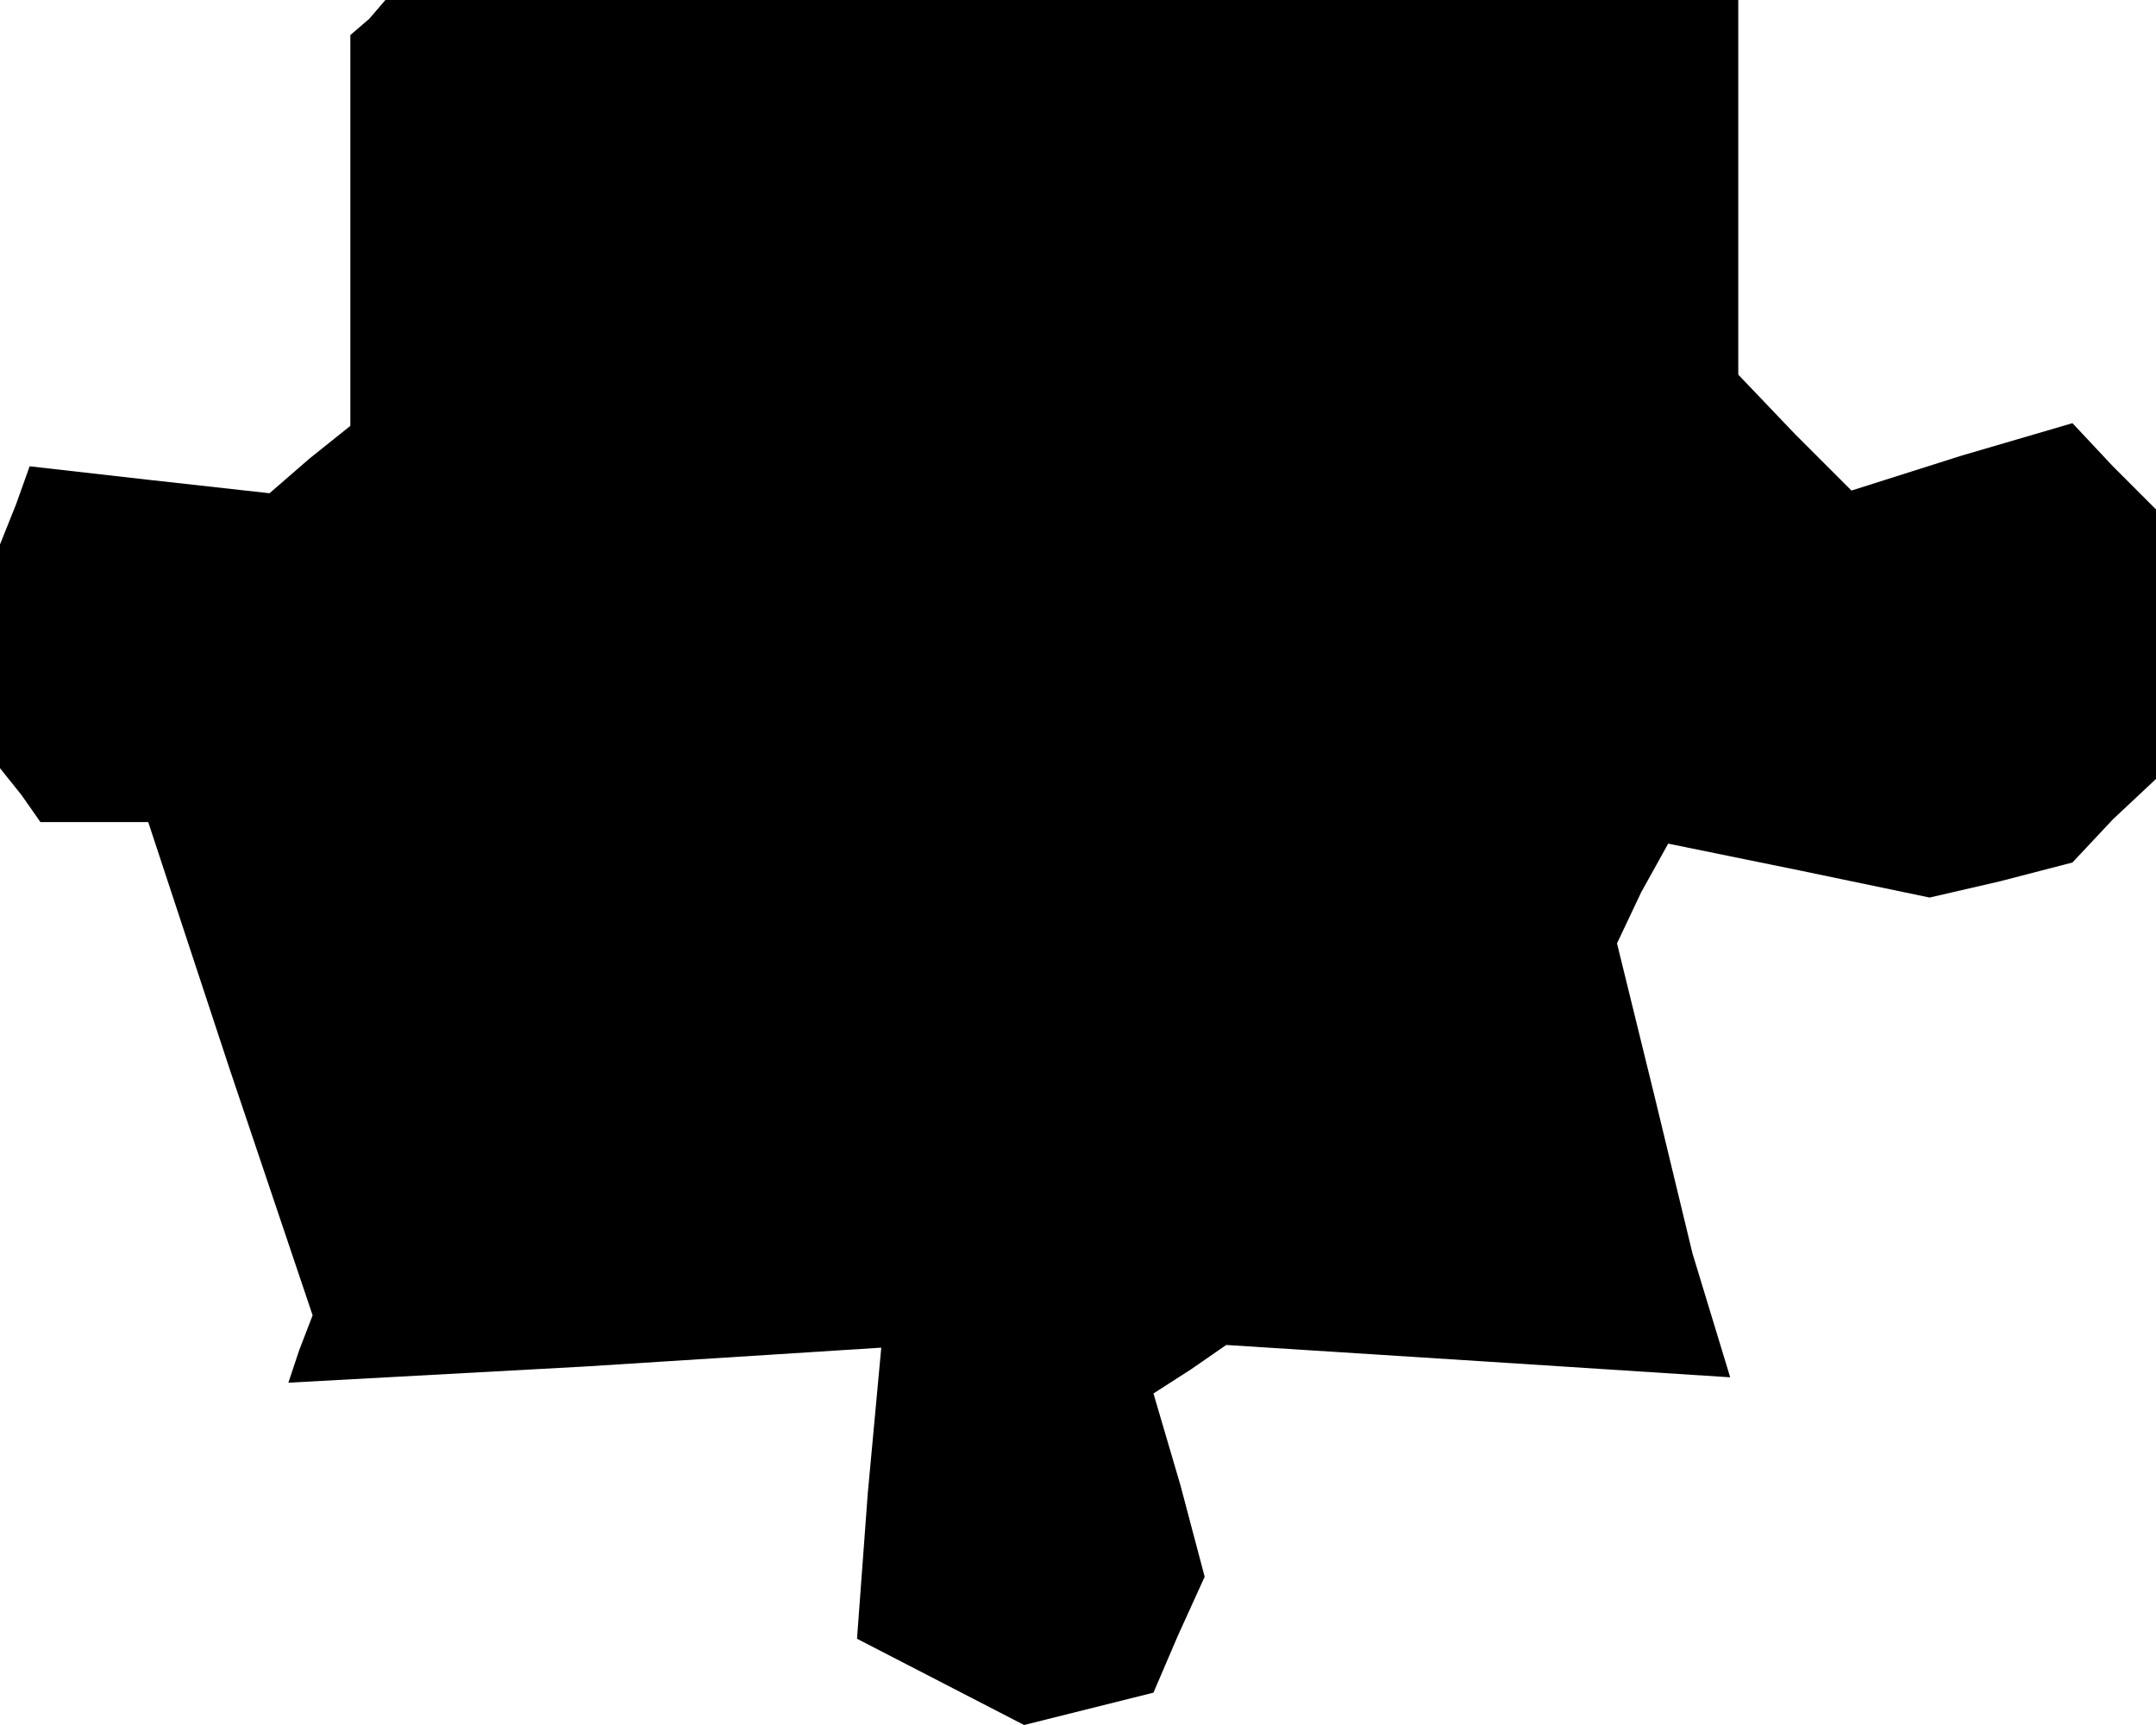 <?xml version="1.0" standalone="no"?>
<!DOCTYPE svg PUBLIC "-//W3C//DTD SVG 20010904//EN"
 "http://www.w3.org/TR/2001/REC-SVG-20010904/DTD/svg10.dtd">
<svg version="1.0" xmlns="http://www.w3.org/2000/svg"
 width="80pt" height="64pt" viewBox="0 0 80 64"
 preserveAspectRatio="xMidYMid meet">
<g transform="translate(0,64) scale(0.1,-0.1)"
fill="#000000" stroke="none">
<path d="M137 633 l-7 -6 0 -72 0 -73 -15 -12 -15 -13 -45 5 -44 5 -5 -14 -6
-15 0 -41 0 -42 8 -10 7 -10 20 0 20 0 30 -91 31 -92 -5 -13 -4 -12 110 6 110
7 -5 -54 -4 -54 31 -16 31 -16 24 6 24 6 9 21 10 22 -9 34 -10 34 14 9 13 9
94 -6 93 -6 -7 23 -7 23 -14 58 -14 57 9 19 10 18 49 -10 48 -10 26 6 27 7 15
16 16 15 0 50 0 50 -16 16 -15 16 -41 -12 -41 -13 -21 21 -21 22 0 69 0 70
-251 0 -251 0 -6 -7z"/>
</g>
</svg>
